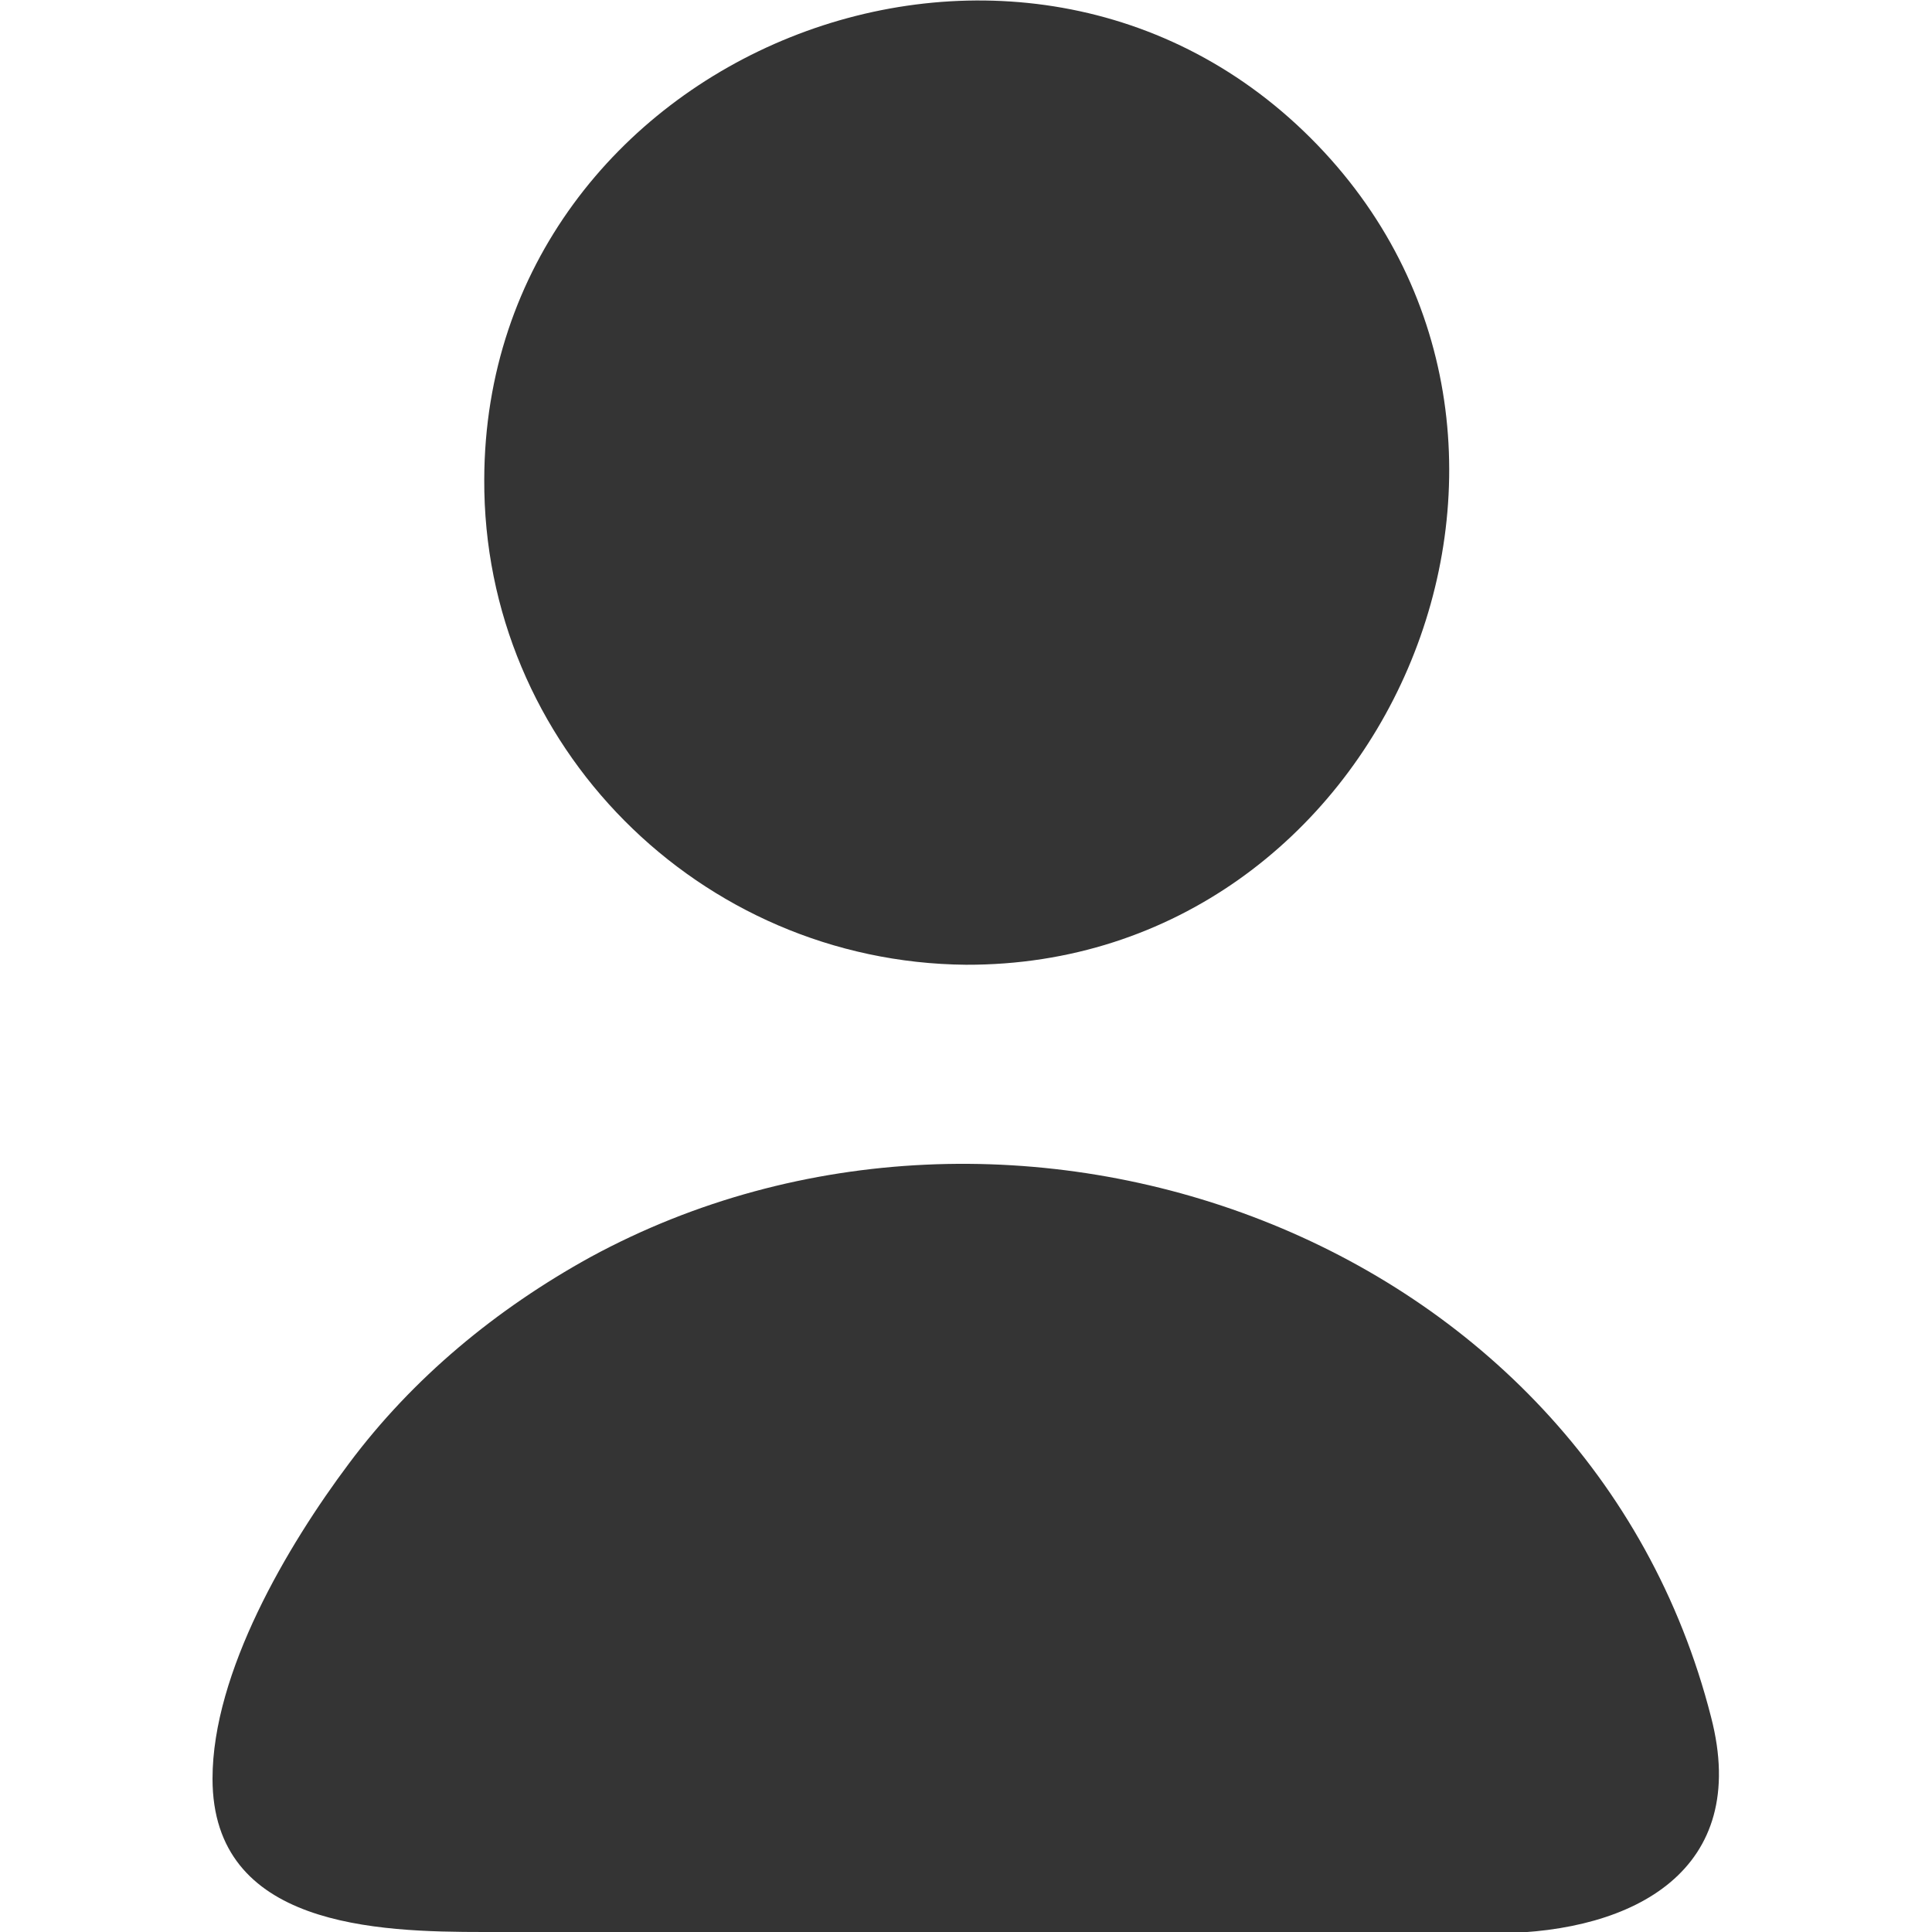 <svg xmlns="http://www.w3.org/2000/svg" width="17" height="17" viewBox="0 0 17 17" fill="none">
  <g clip-path="url(#clip0_13_50)">
    <path d="M8.489 17C7.076 17 5.674 17 4.261 17C3.315 17 1.87 16.957 1.87 15.651C1.87 14.716 2.529 13.6 3.071 12.877C3.634 12.123 4.367 11.518 5.196 11.061C8.893 9.052 13.972 10.859 15.056 15.109C15.406 16.458 14.376 17 13.186 17.011C11.624 17 10.062 17 8.489 17Z" fill="#343434"/>
    <path d="M4.261 4.218C4.271 0.467 8.989 -1.424 11.592 1.275C14.152 3.931 12.187 8.5 8.5 8.489C6.152 8.468 4.25 6.556 4.261 4.218Z" fill="#343434"/>
  </g>
  <defs>
    <clipPath id="clip0_13_50">
      <rect width="17" height="17" fill="white"/>
    </clipPath>
  </defs>
</svg>